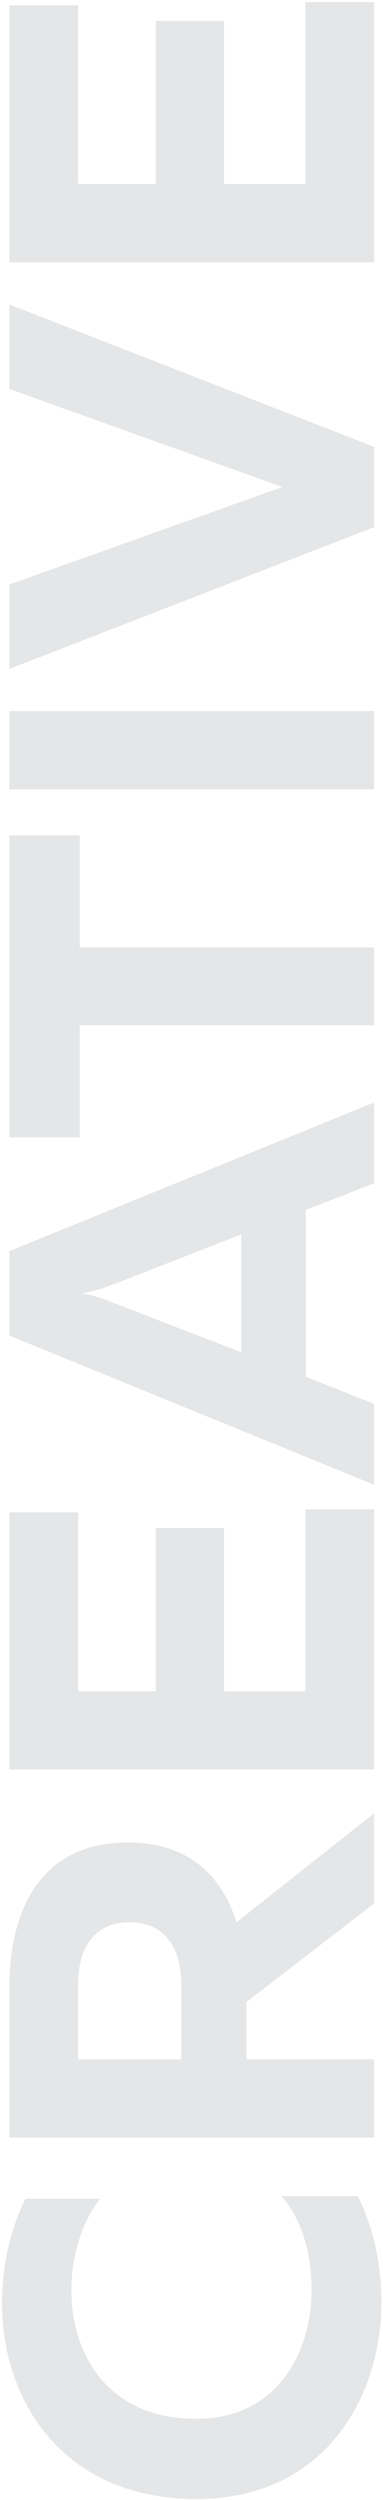<svg width="172" height="1122" viewBox="0 0 172 1122" fill="none" xmlns="http://www.w3.org/2000/svg">
<path d="M87.972 1121.58C145.068 1121.58 171.276 1076.88 171.276 1033.12C171.276 1015.81 167.532 999.662 160.746 985.622L126.348 985.622C135.24 995.45 139.92 1010.89 139.92 1027.74C139.92 1056.29 124.008 1085.77 87.972 1085.54C48.426 1085.54 32.046 1056.52 32.046 1027.74C32.046 1012.53 36.726 997.322 44.916 986.792L11.454 986.792C4.434 1000.83 0.924 1017.21 0.924 1033.59C0.924 1077.35 28.068 1121.34 87.972 1121.58ZM168 924.245L110.67 924.245L110.67 898.505L168 854.279L168 813.797L106.224 862.703C99.906 842.813 85.632 826.901 57.552 826.901C16.134 826.901 4.2 860.129 4.2 891.953L4.2 959.345L168 959.345L168 924.245ZM35.088 924.245L35.088 890.315C35.088 875.573 41.406 862.703 58.254 862.703C74.868 862.703 81.42 875.573 81.42 890.315L81.42 924.245L35.088 924.245ZM4.2 794.128L168 794.128L168 677.362L137.112 677.362L137.112 759.028L100.608 759.028L100.608 685.786L69.954 685.786L69.954 759.028L35.088 759.028L35.088 678.766L4.2 678.766L4.2 794.128ZM168 630.055L137.346 617.887L137.346 543.007L168 531.073L168 494.803L4.2 561.493L4.2 599.401L168 666.325L168 630.055ZM49.596 584.191C46.32 582.787 43.044 581.617 36.726 580.447C43.044 579.277 46.32 578.107 49.596 576.937L108.33 554.005L108.33 606.889L49.596 584.191ZM4.2 510.423L35.79 510.423L35.79 460.113L168 460.113L168 425.247L35.79 425.247L35.79 374.937L4.2 374.937L4.2 510.423ZM4.2 354.235L168 354.235L168 319.135L4.2 319.135L4.2 354.235ZM168 200.543L4.2 136.661L4.2 174.569L126.816 218.561L4.2 262.319L4.2 300.227L168 236.579L168 200.543ZM4.2 117.721L168 117.721L168 0.955L137.112 0.955L137.112 82.621L100.608 82.621L100.608 9.379L69.954 9.379L69.954 82.621L35.088 82.621L35.088 2.359L4.2 2.359L4.2 117.721Z" fill="#9B9EA1" fill-opacity="0.26"/>
</svg>
